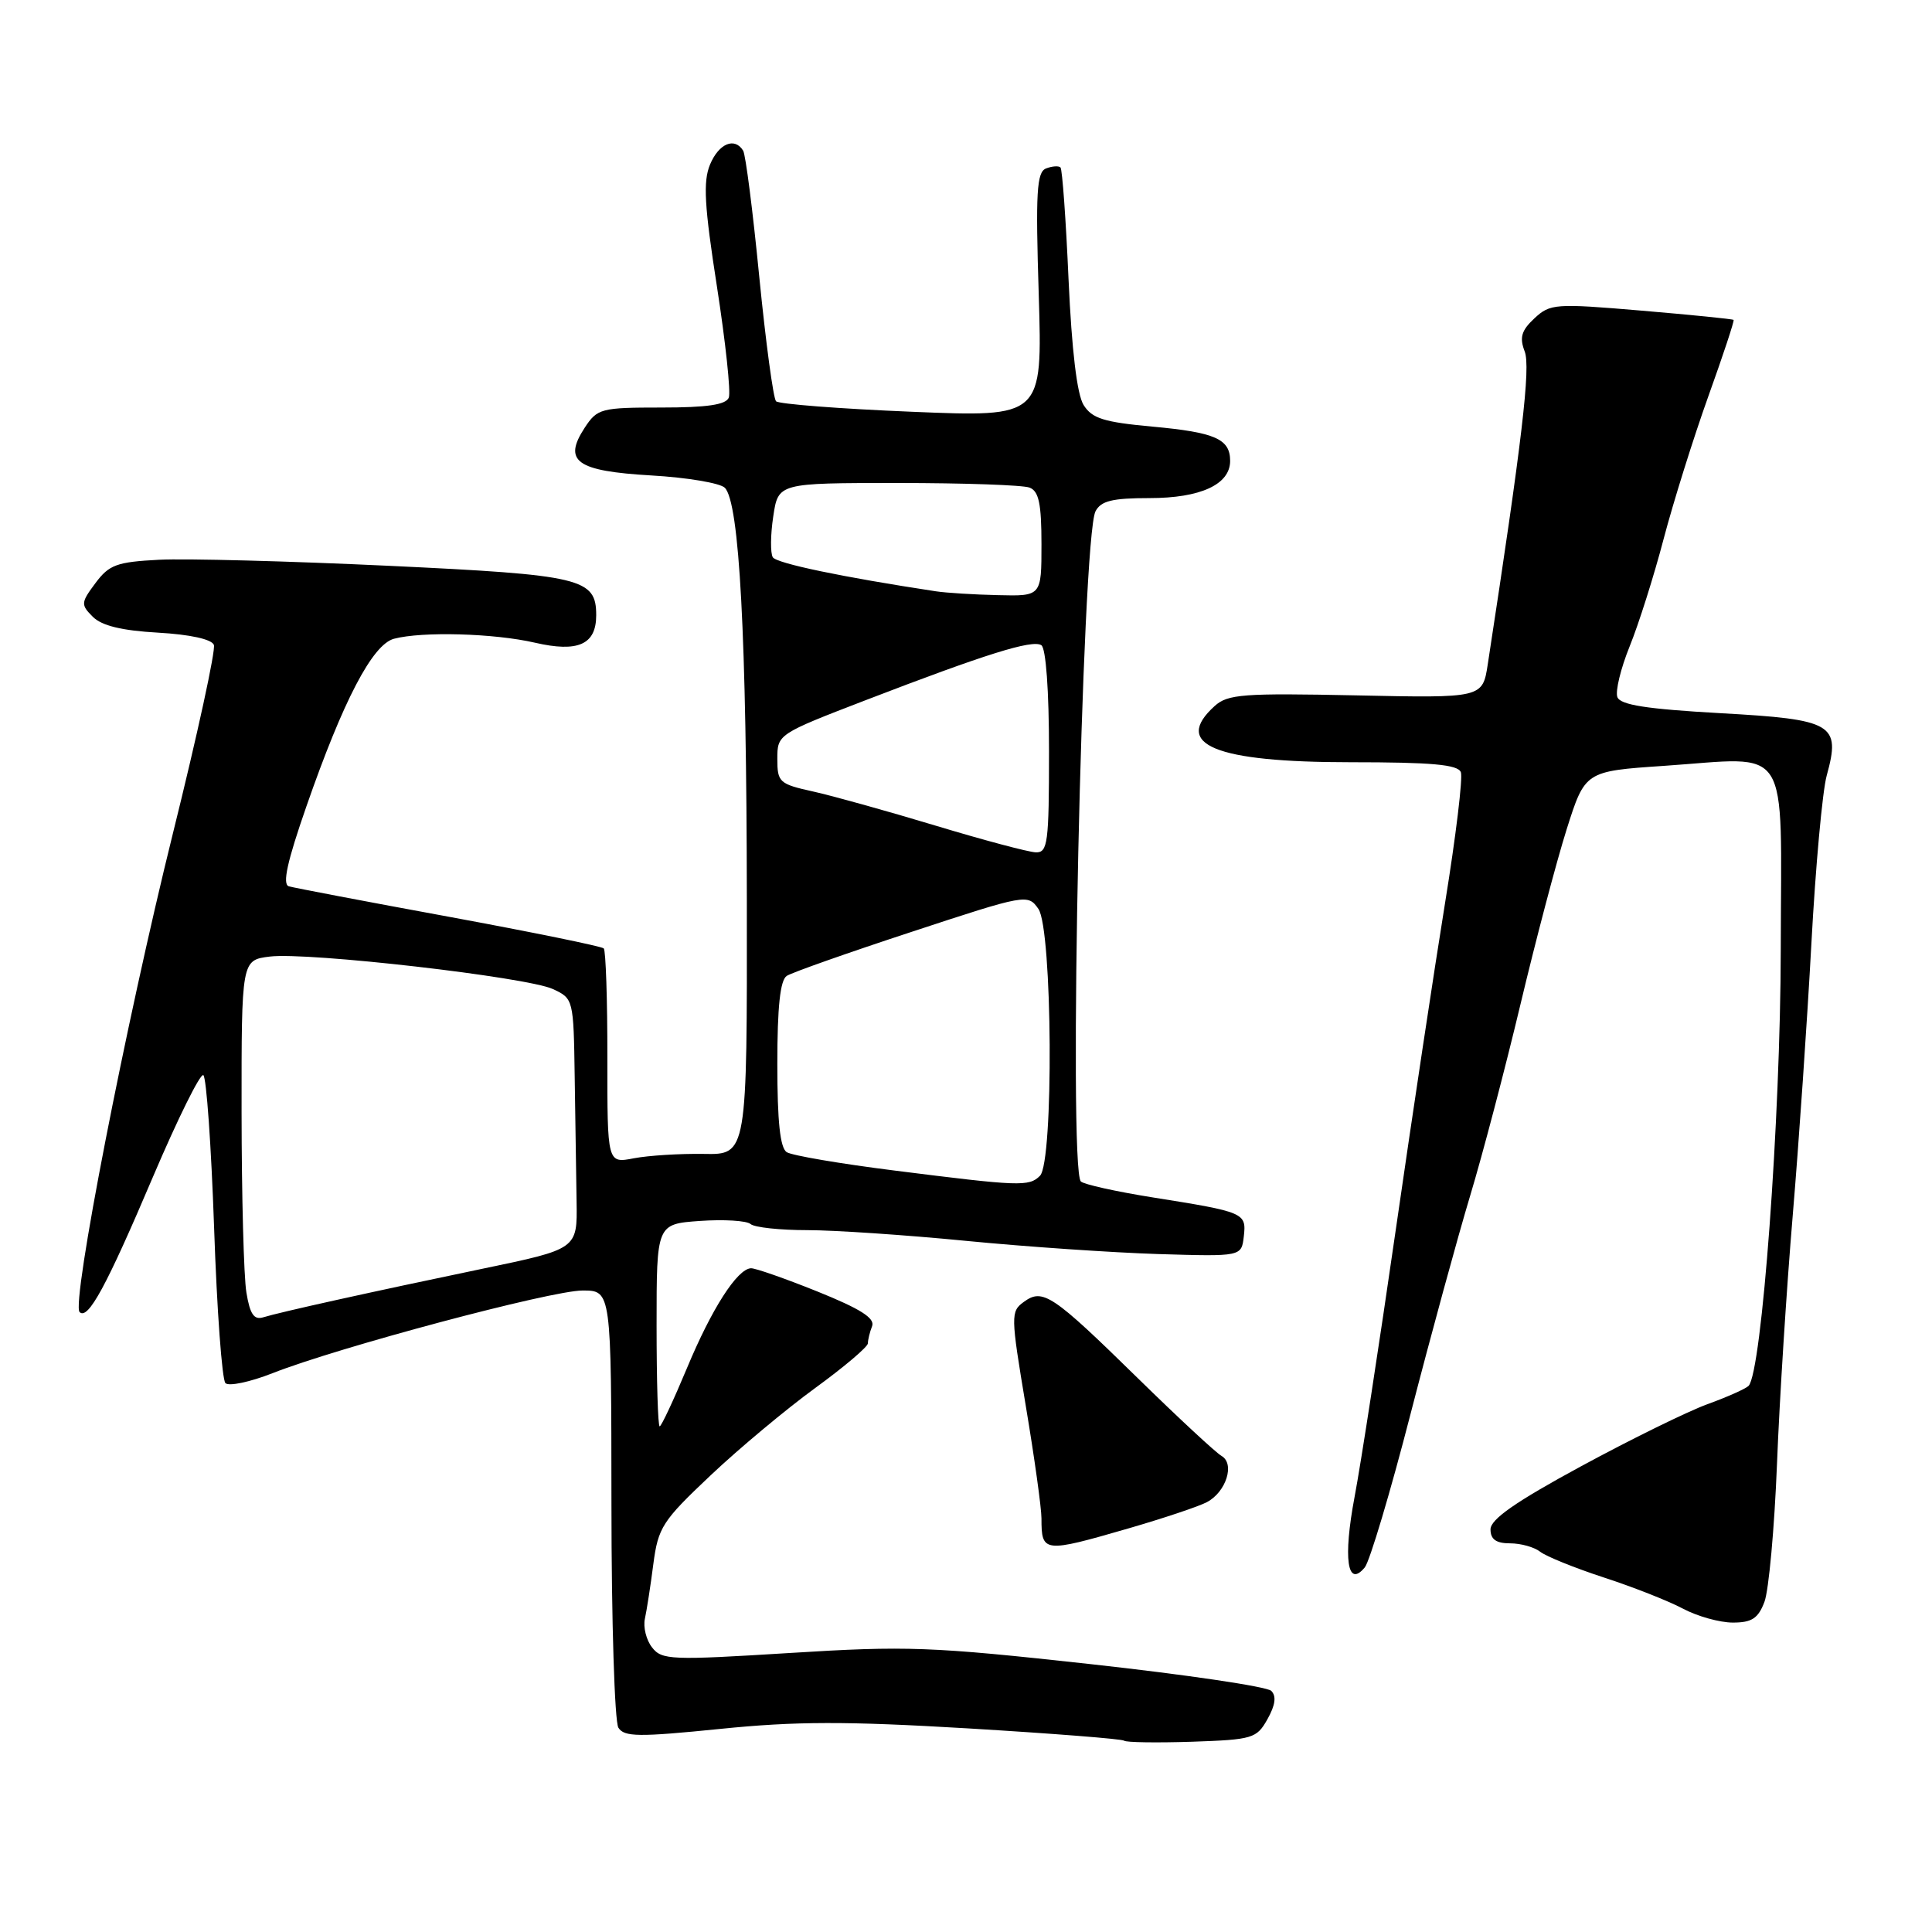 <?xml version="1.0" encoding="UTF-8" standalone="no"?>
<!DOCTYPE svg PUBLIC "-//W3C//DTD SVG 1.1//EN" "http://www.w3.org/Graphics/SVG/1.1/DTD/svg11.dtd" >
<svg xmlns="http://www.w3.org/2000/svg" xmlns:xlink="http://www.w3.org/1999/xlink" version="1.1" viewBox="0 0 256 256">
 <g >
 <path fill="currentColor"
d=" M 167.95 227.79 C 168.99 225.93 169.15 224.75 168.45 224.05 C 167.88 223.48 157.09 221.89 144.46 220.50 C 123.33 218.18 120.16 218.06 104.64 219.03 C 88.90 220.01 87.69 219.96 86.40 218.29 C 85.63 217.31 85.21 215.60 85.45 214.50 C 85.69 213.40 86.20 210.14 86.57 207.25 C 87.21 202.38 87.76 201.53 94.16 195.49 C 97.95 191.91 104.20 186.70 108.03 183.91 C 111.86 181.12 115.00 178.46 115.00 178.00 C 115.00 177.54 115.25 176.51 115.56 175.72 C 115.96 174.66 113.99 173.42 108.31 171.13 C 104.01 169.40 100.05 168.02 99.50 168.05 C 97.67 168.16 94.30 173.42 91.04 181.25 C 89.26 185.51 87.63 189.00 87.41 189.00 C 87.18 189.00 87.00 182.97 87.00 175.59 C 87.00 162.19 87.00 162.19 92.75 161.78 C 95.91 161.56 98.93 161.74 99.45 162.19 C 99.97 162.64 103.35 163.00 106.95 163.00 C 110.55 163.00 120.03 163.64 128.00 164.42 C 135.97 165.20 147.45 165.98 153.50 166.17 C 164.50 166.50 164.50 166.50 164.81 163.84 C 165.17 160.70 164.92 160.60 152.72 158.66 C 147.89 157.89 143.61 156.94 143.22 156.55 C 141.53 154.87 143.36 71.22 145.16 67.75 C 145.88 66.37 147.38 66.00 152.31 66.00 C 159.09 66.00 163.00 64.19 163.00 61.07 C 163.00 58.16 161.01 57.29 152.72 56.53 C 146.26 55.94 144.70 55.45 143.58 53.66 C 142.71 52.26 142.01 46.41 141.59 37.06 C 141.24 29.12 140.76 22.42 140.52 22.19 C 140.28 21.95 139.42 22.01 138.61 22.32 C 137.37 22.80 137.21 25.41 137.64 39.08 C 138.13 55.28 138.13 55.28 120.82 54.56 C 111.29 54.17 103.20 53.54 102.83 53.17 C 102.47 52.80 101.47 45.39 100.61 36.71 C 99.76 28.02 98.80 20.48 98.47 19.96 C 97.34 18.13 95.24 19.02 94.08 21.81 C 93.15 24.05 93.33 27.28 95.00 37.98 C 96.14 45.34 96.85 51.95 96.57 52.68 C 96.21 53.63 93.70 54.00 87.65 54.00 C 79.63 54.00 79.15 54.13 77.48 56.67 C 74.56 61.13 76.36 62.42 86.31 63.00 C 91.04 63.27 95.42 64.01 96.04 64.63 C 97.98 66.58 98.93 84.27 98.96 119.25 C 99.00 153.01 99.00 153.01 93.25 152.90 C 90.09 152.85 85.92 153.11 83.98 153.48 C 80.47 154.16 80.47 154.16 80.48 140.17 C 80.49 132.47 80.27 125.94 80.00 125.67 C 79.72 125.39 70.50 123.51 59.50 121.48 C 48.50 119.46 38.95 117.64 38.27 117.44 C 37.39 117.18 38.06 114.14 40.60 106.85 C 45.49 92.79 49.35 85.41 52.20 84.64 C 55.92 83.65 65.46 83.91 70.88 85.16 C 76.59 86.48 79.00 85.41 79.00 81.53 C 79.00 76.63 77.12 76.18 51.48 74.97 C 38.29 74.35 24.62 73.99 21.10 74.17 C 15.47 74.46 14.46 74.83 12.65 77.26 C 10.71 79.86 10.69 80.12 12.30 81.73 C 13.48 82.91 16.14 83.56 20.94 83.83 C 25.17 84.07 28.05 84.70 28.34 85.45 C 28.60 86.12 26.16 97.34 22.92 110.39 C 16.70 135.46 9.42 172.77 10.55 173.86 C 11.67 174.93 14.10 170.45 20.28 155.91 C 23.54 148.26 26.53 142.21 26.94 142.46 C 27.35 142.72 27.99 151.82 28.37 162.69 C 28.74 173.56 29.42 182.82 29.87 183.27 C 30.32 183.72 33.12 183.13 36.10 181.96 C 44.76 178.54 73.03 171.00 77.19 171.00 C 81.00 171.00 81.00 171.00 81.02 199.25 C 81.02 214.79 81.44 228.14 81.94 228.93 C 82.71 230.16 84.62 230.18 95.42 229.09 C 105.46 228.07 112.07 228.06 128.25 229.02 C 139.39 229.69 148.70 230.42 148.95 230.65 C 149.20 230.88 153.24 230.94 157.92 230.79 C 166.00 230.51 166.51 230.36 167.95 227.79 Z  M 233.80 212.25 C 234.37 210.74 235.12 202.53 235.46 194.00 C 235.79 185.47 236.74 170.62 237.55 161.00 C 238.36 151.38 239.47 135.18 240.02 125.00 C 240.57 114.83 241.48 104.82 242.05 102.76 C 243.93 95.92 242.93 95.33 227.95 94.50 C 218.17 93.95 214.71 93.41 214.31 92.37 C 214.02 91.60 214.75 88.58 215.94 85.64 C 217.13 82.71 219.16 76.30 220.44 71.41 C 221.73 66.51 224.39 58.02 226.35 52.55 C 228.32 47.07 229.83 42.50 229.71 42.39 C 229.60 42.27 224.10 41.72 217.50 41.16 C 206.06 40.19 205.40 40.24 203.32 42.18 C 201.59 43.79 201.32 44.72 202.03 46.57 C 202.83 48.68 201.70 58.30 197.14 88.00 C 196.45 92.50 196.45 92.50 179.67 92.14 C 164.74 91.83 162.68 91.98 160.95 93.55 C 155.30 98.66 160.96 101.00 178.98 101.00 C 189.72 101.00 193.18 101.31 193.57 102.32 C 193.85 103.05 192.91 110.81 191.49 119.57 C 190.07 128.33 187.12 147.88 184.94 163.00 C 182.76 178.12 180.31 194.03 179.49 198.34 C 177.95 206.50 178.52 210.49 180.84 207.69 C 181.49 206.90 184.23 197.74 186.91 187.33 C 189.60 176.92 193.15 163.93 194.80 158.45 C 196.45 152.98 199.45 141.56 201.47 133.08 C 203.49 124.59 206.24 114.17 207.58 109.92 C 210.03 102.19 210.03 102.19 220.48 101.48 C 237.49 100.32 236.01 98.00 235.96 125.77 C 235.93 148.26 233.45 181.89 231.69 183.64 C 231.31 184.02 228.87 185.11 226.25 186.06 C 223.64 187.01 216.10 190.71 209.50 194.29 C 200.83 198.99 197.50 201.31 197.50 202.65 C 197.50 203.97 198.24 204.50 200.09 204.50 C 201.51 204.50 203.31 205.00 204.09 205.62 C 204.87 206.23 208.65 207.76 212.50 209.02 C 216.35 210.27 221.07 212.13 222.99 213.15 C 224.90 214.17 227.88 215.00 229.61 215.00 C 232.12 215.00 232.97 214.45 233.80 212.25 Z  M 149.50 202.53 C 154.19 201.17 158.89 199.60 159.94 199.03 C 162.48 197.67 163.65 193.95 161.86 192.92 C 161.11 192.49 156.12 187.86 150.77 182.62 C 139.43 171.51 138.17 170.67 135.66 172.51 C 133.91 173.78 133.92 174.29 135.92 186.28 C 137.07 193.13 138.00 199.84 138.00 201.20 C 138.00 205.75 138.28 205.78 149.50 202.53 Z  M 32.65 171.27 C 32.30 169.20 32.02 158.44 32.01 147.36 C 32.00 127.22 32.00 127.22 35.75 126.75 C 40.78 126.13 69.79 129.46 73.25 131.05 C 75.98 132.31 76.00 132.41 76.15 142.66 C 76.23 148.35 76.34 155.81 76.40 159.25 C 76.50 165.50 76.50 165.50 64.00 168.10 C 49.12 171.20 37.12 173.86 34.88 174.55 C 33.66 174.93 33.12 174.14 32.65 171.27 Z  M 118.50 155.10 C 111.35 154.20 104.94 153.11 104.25 152.67 C 103.37 152.12 103.00 148.62 103.00 141.00 C 103.00 133.39 103.38 129.87 104.25 129.31 C 104.94 128.86 112.40 126.23 120.84 123.46 C 135.97 118.48 136.20 118.44 137.59 120.43 C 139.46 123.10 139.64 153.96 137.80 155.80 C 136.35 157.25 135.12 157.20 118.50 155.10 Z  M 124.00 109.41 C 117.67 107.50 110.36 105.46 107.75 104.88 C 103.26 103.89 103.00 103.65 103.00 100.56 C 103.00 97.30 103.06 97.26 114.75 92.76 C 130.61 86.66 136.76 84.73 137.98 85.49 C 138.59 85.87 139.00 91.48 139.00 99.56 C 139.00 111.72 138.83 112.99 137.25 112.94 C 136.29 112.91 130.32 111.32 124.00 109.41 Z  M 124.00 78.35 C 111.63 76.47 102.90 74.65 102.40 73.84 C 102.07 73.30 102.09 70.86 102.46 68.43 C 103.12 64.00 103.12 64.00 118.98 64.00 C 127.70 64.00 135.55 64.27 136.42 64.61 C 137.65 65.08 138.00 66.74 138.00 72.11 C 138.00 79.00 138.00 79.00 132.25 78.86 C 129.09 78.79 125.38 78.56 124.00 78.35 Z "/>
</g>
</svg>